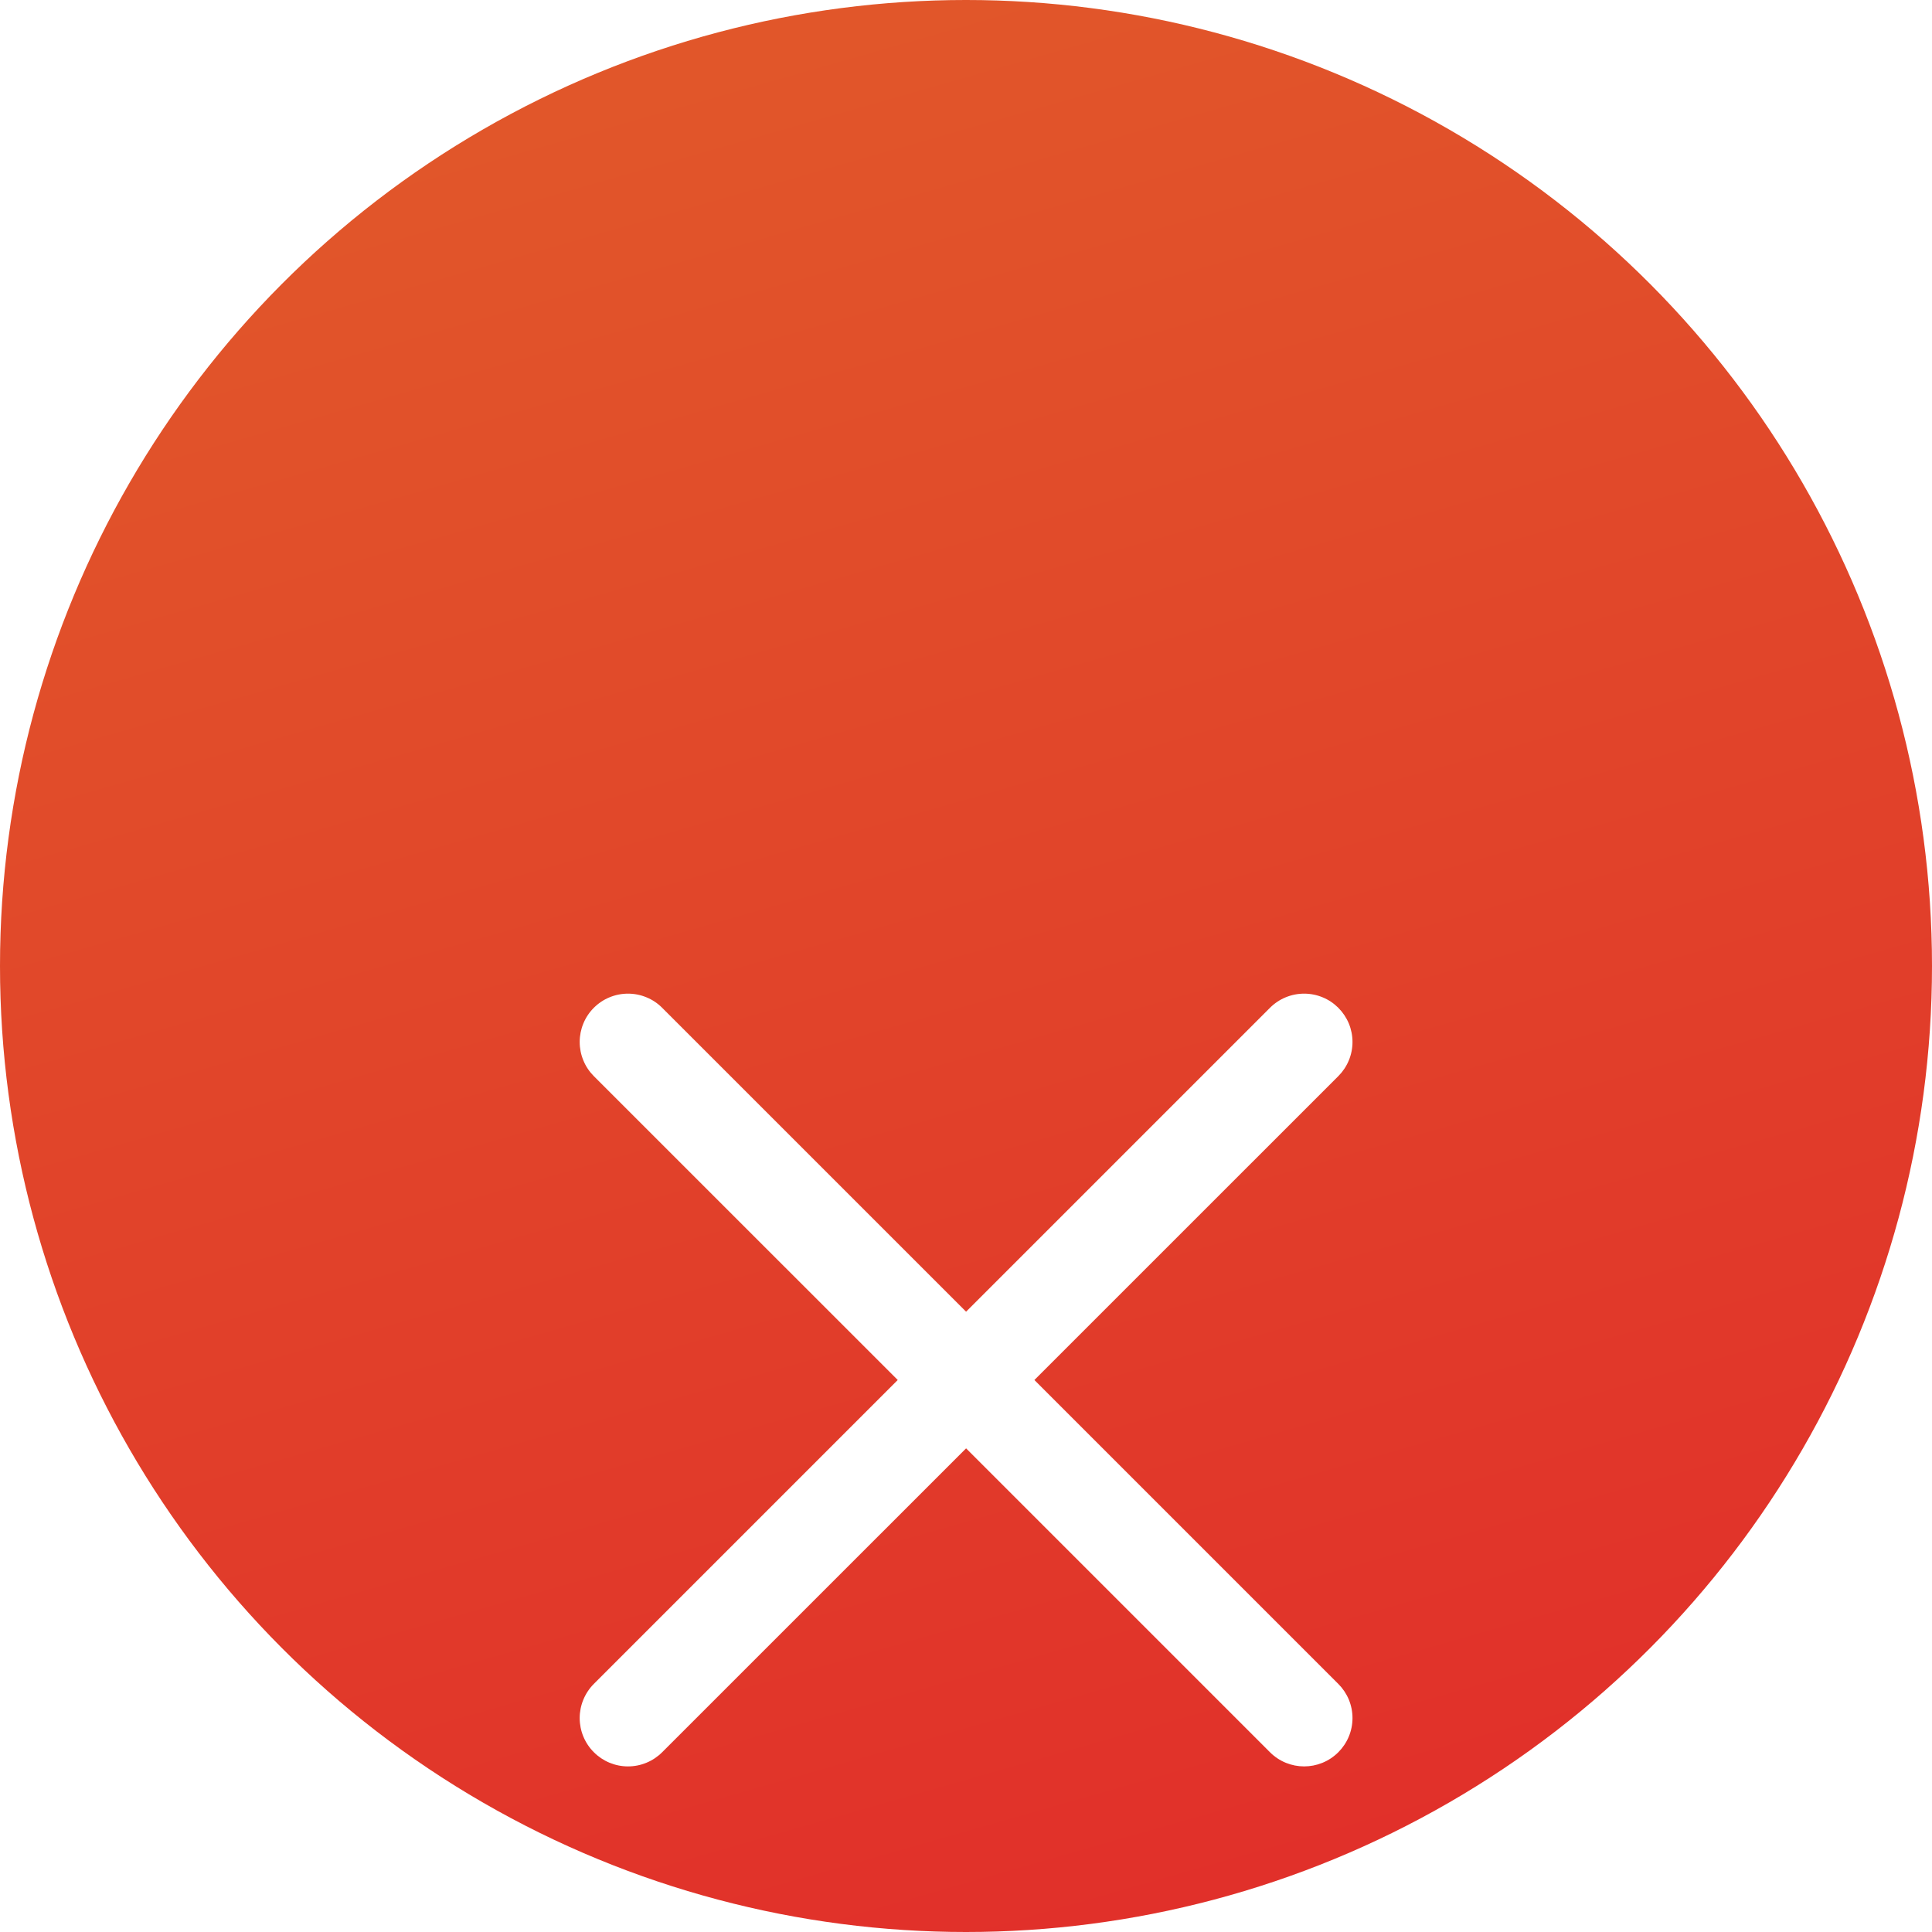 <svg width="42" height="42" viewBox="0 0 42 42" fill="none" xmlns="http://www.w3.org/2000/svg">
<circle cx="21" cy="21" r="21" fill="url(#paint0_linear_2830_1399)"/>
<g clip-path="url(#clip0_2830_1399)" filter="url(#filter0_ddddd_2830_1399)">
<path d="M22.487 21L29.094 14.394C29.191 14.297 29.269 14.181 29.322 14.053C29.375 13.926 29.402 13.789 29.402 13.651C29.402 13.513 29.375 13.377 29.322 13.249C29.269 13.122 29.191 13.006 29.094 12.909C28.996 12.811 28.881 12.733 28.753 12.681C28.626 12.628 28.489 12.601 28.351 12.601C28.213 12.601 28.076 12.628 27.949 12.681C27.822 12.733 27.706 12.811 27.608 12.909L21.002 19.515L14.395 12.909C14.298 12.811 14.182 12.733 14.054 12.681C13.927 12.628 13.79 12.601 13.652 12.601C13.514 12.601 13.378 12.628 13.25 12.681C13.123 12.733 13.007 12.811 12.909 12.909C12.812 13.006 12.734 13.122 12.682 13.249C12.629 13.377 12.602 13.513 12.602 13.651C12.602 13.789 12.629 13.926 12.682 14.053C12.734 14.181 12.812 14.297 12.909 14.394L19.516 21L12.909 27.607C12.812 27.704 12.735 27.82 12.682 27.948C12.629 28.075 12.602 28.212 12.602 28.35C12.602 28.488 12.629 28.624 12.682 28.752C12.735 28.879 12.812 28.995 12.91 29.092C13.007 29.19 13.123 29.267 13.25 29.32C13.378 29.373 13.514 29.4 13.652 29.4C13.79 29.4 13.927 29.373 14.054 29.32C14.182 29.267 14.297 29.19 14.395 29.092L21.002 22.486L27.608 29.092C27.813 29.297 28.082 29.4 28.351 29.4C28.62 29.4 28.889 29.297 29.094 29.092C29.191 28.995 29.269 28.879 29.322 28.751C29.375 28.624 29.402 28.487 29.402 28.349C29.402 28.211 29.375 28.075 29.322 27.947C29.269 27.82 29.191 27.704 29.094 27.607L22.487 21Z" fill="white"/>
</g>
<defs>
<filter id="filter0_ddddd_2830_1399" x="10.602" y="11.6" width="20.797" height="24.8" filterUnits="userSpaceOnUse" color-interpolation-filters="sRGB">
<feFlood flood-opacity="0" result="BackgroundImageFix"/>
<feColorMatrix in="SourceAlpha" type="matrix" values="0 0 0 0 0 0 0 0 0 0 0 0 0 0 0 0 0 0 127 0" result="hardAlpha"/>
<feOffset/>
<feColorMatrix type="matrix" values="0 0 0 0 0 0 0 0 0 0 0 0 0 0 0 0 0 0 0.1 0"/>
<feBlend mode="normal" in2="BackgroundImageFix" result="effect1_dropShadow_2830_1399"/>
<feColorMatrix in="SourceAlpha" type="matrix" values="0 0 0 0 0 0 0 0 0 0 0 0 0 0 0 0 0 0 127 0" result="hardAlpha"/>
<feOffset/>
<feGaussianBlur stdDeviation="0.5"/>
<feColorMatrix type="matrix" values="0 0 0 0 0 0 0 0 0 0 0 0 0 0 0 0 0 0 0.1 0"/>
<feBlend mode="normal" in2="effect1_dropShadow_2830_1399" result="effect2_dropShadow_2830_1399"/>
<feColorMatrix in="SourceAlpha" type="matrix" values="0 0 0 0 0 0 0 0 0 0 0 0 0 0 0 0 0 0 127 0" result="hardAlpha"/>
<feOffset dy="1"/>
<feGaussianBlur stdDeviation="0.5"/>
<feColorMatrix type="matrix" values="0 0 0 0 0 0 0 0 0 0 0 0 0 0 0 0 0 0 0.09 0"/>
<feBlend mode="normal" in2="effect2_dropShadow_2830_1399" result="effect3_dropShadow_2830_1399"/>
<feColorMatrix in="SourceAlpha" type="matrix" values="0 0 0 0 0 0 0 0 0 0 0 0 0 0 0 0 0 0 127 0" result="hardAlpha"/>
<feOffset dy="3"/>
<feGaussianBlur stdDeviation="1"/>
<feColorMatrix type="matrix" values="0 0 0 0 0 0 0 0 0 0 0 0 0 0 0 0 0 0 0.05 0"/>
<feBlend mode="normal" in2="effect3_dropShadow_2830_1399" result="effect4_dropShadow_2830_1399"/>
<feColorMatrix in="SourceAlpha" type="matrix" values="0 0 0 0 0 0 0 0 0 0 0 0 0 0 0 0 0 0 127 0" result="hardAlpha"/>
<feOffset dy="5"/>
<feGaussianBlur stdDeviation="1"/>
<feColorMatrix type="matrix" values="0 0 0 0 0 0 0 0 0 0 0 0 0 0 0 0 0 0 0.01 0"/>
<feBlend mode="normal" in2="effect4_dropShadow_2830_1399" result="effect5_dropShadow_2830_1399"/>
<feBlend mode="normal" in="SourceGraphic" in2="effect5_dropShadow_2830_1399" result="shape"/>
</filter>
<linearGradient id="paint0_linear_2830_1399" x1="21" y1="0" x2="34.035" y2="45.621" gradientUnits="userSpaceOnUse">
<stop stop-color="#E1562A"/>
<stop offset="1" stop-color="#E12A2A"/>
</linearGradient>
<clipPath id="clip0_2830_1399">
<rect width="16.8" height="16.8" fill="white" transform="translate(12.602 12.6)"/>
</clipPath>
</defs>
</svg>
